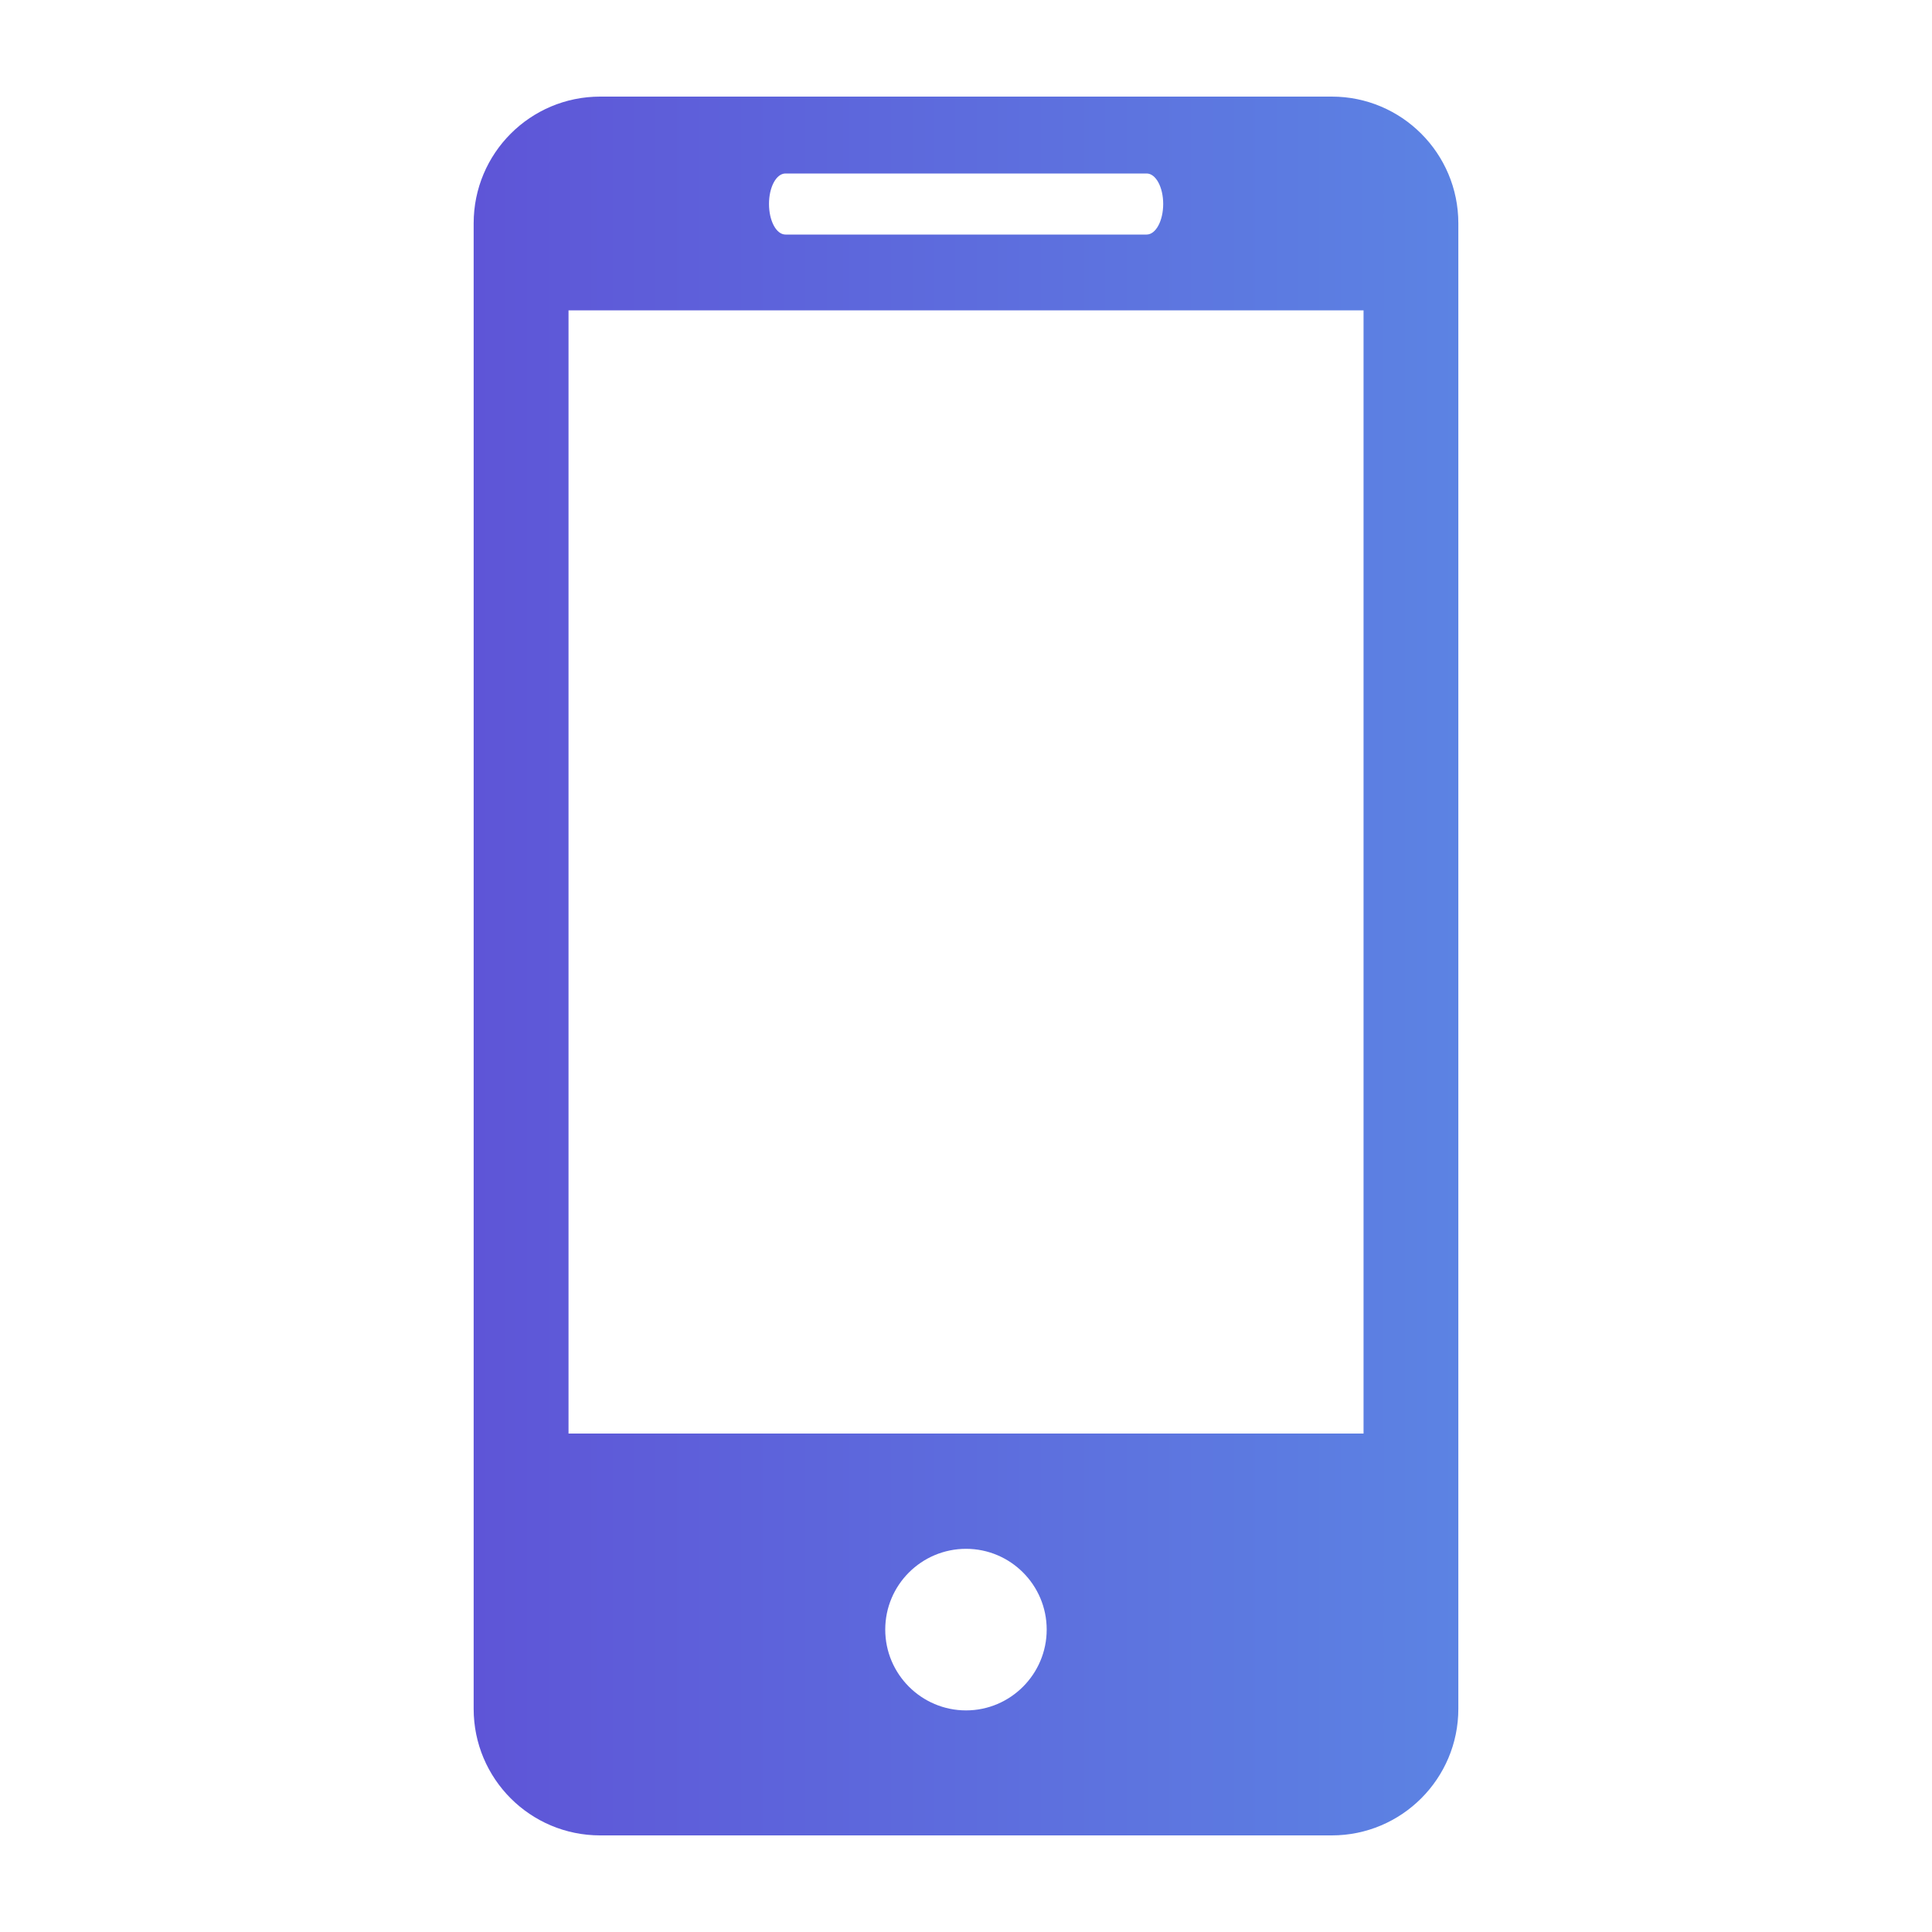 <?xml version="1.0" encoding="utf-8"?>
<!-- Generator: Adobe Illustrator 16.0.0, SVG Export Plug-In . SVG Version: 6.00 Build 0)  -->
<!DOCTYPE svg PUBLIC "-//W3C//DTD SVG 1.1//EN" "http://www.w3.org/Graphics/SVG/1.1/DTD/svg11.dtd">
<svg version="1.1" id="Capa_1" xmlns="http://www.w3.org/2000/svg" xmlns:xlink="http://www.w3.org/1999/xlink" x="0px" y="0px"
	 width="30px" height="30px" viewBox="241 241 30 30" enable-background="new 241 241 30 30" xml:space="preserve">
<g>
	<linearGradient id="SVGID_1_" gradientUnits="userSpaceOnUse" x1="248.355" y1="256" x2="263.644" y2="256">
		<stop  offset="0" style="stop-color:#5E55D7"/>
		<stop  offset="1" style="stop-color:#5C83E3"/>
	</linearGradient>
	<path fill="url(#SVGID_1_)" d="M261.68,242.5h-11.36c-1.087,0-1.965,0.881-1.965,1.967v23.068c0,1.084,0.877,1.965,1.965,1.965
		h11.36c1.085,0,1.965-0.881,1.965-1.965v-23.068C263.645,243.381,262.765,242.5,261.68,242.5z M253.197,243.694h5.608
		c0.142,0,0.257,0.211,0.257,0.473s-0.115,0.475-0.257,0.475h-5.608c-0.143,0-0.256-0.213-0.256-0.475
		S253.054,243.694,253.197,243.694z M256.001,267.559c-0.692,0-1.255-0.563-1.255-1.255c0-0.693,0.563-1.254,1.255-1.254
		c0.689,0,1.252,0.561,1.252,1.254C257.253,266.996,256.69,267.559,256.001,267.559z M262.173,263.26h-12.345v-17.441h12.345V263.26
		L262.173,263.26z"/>
</g>
</svg>
